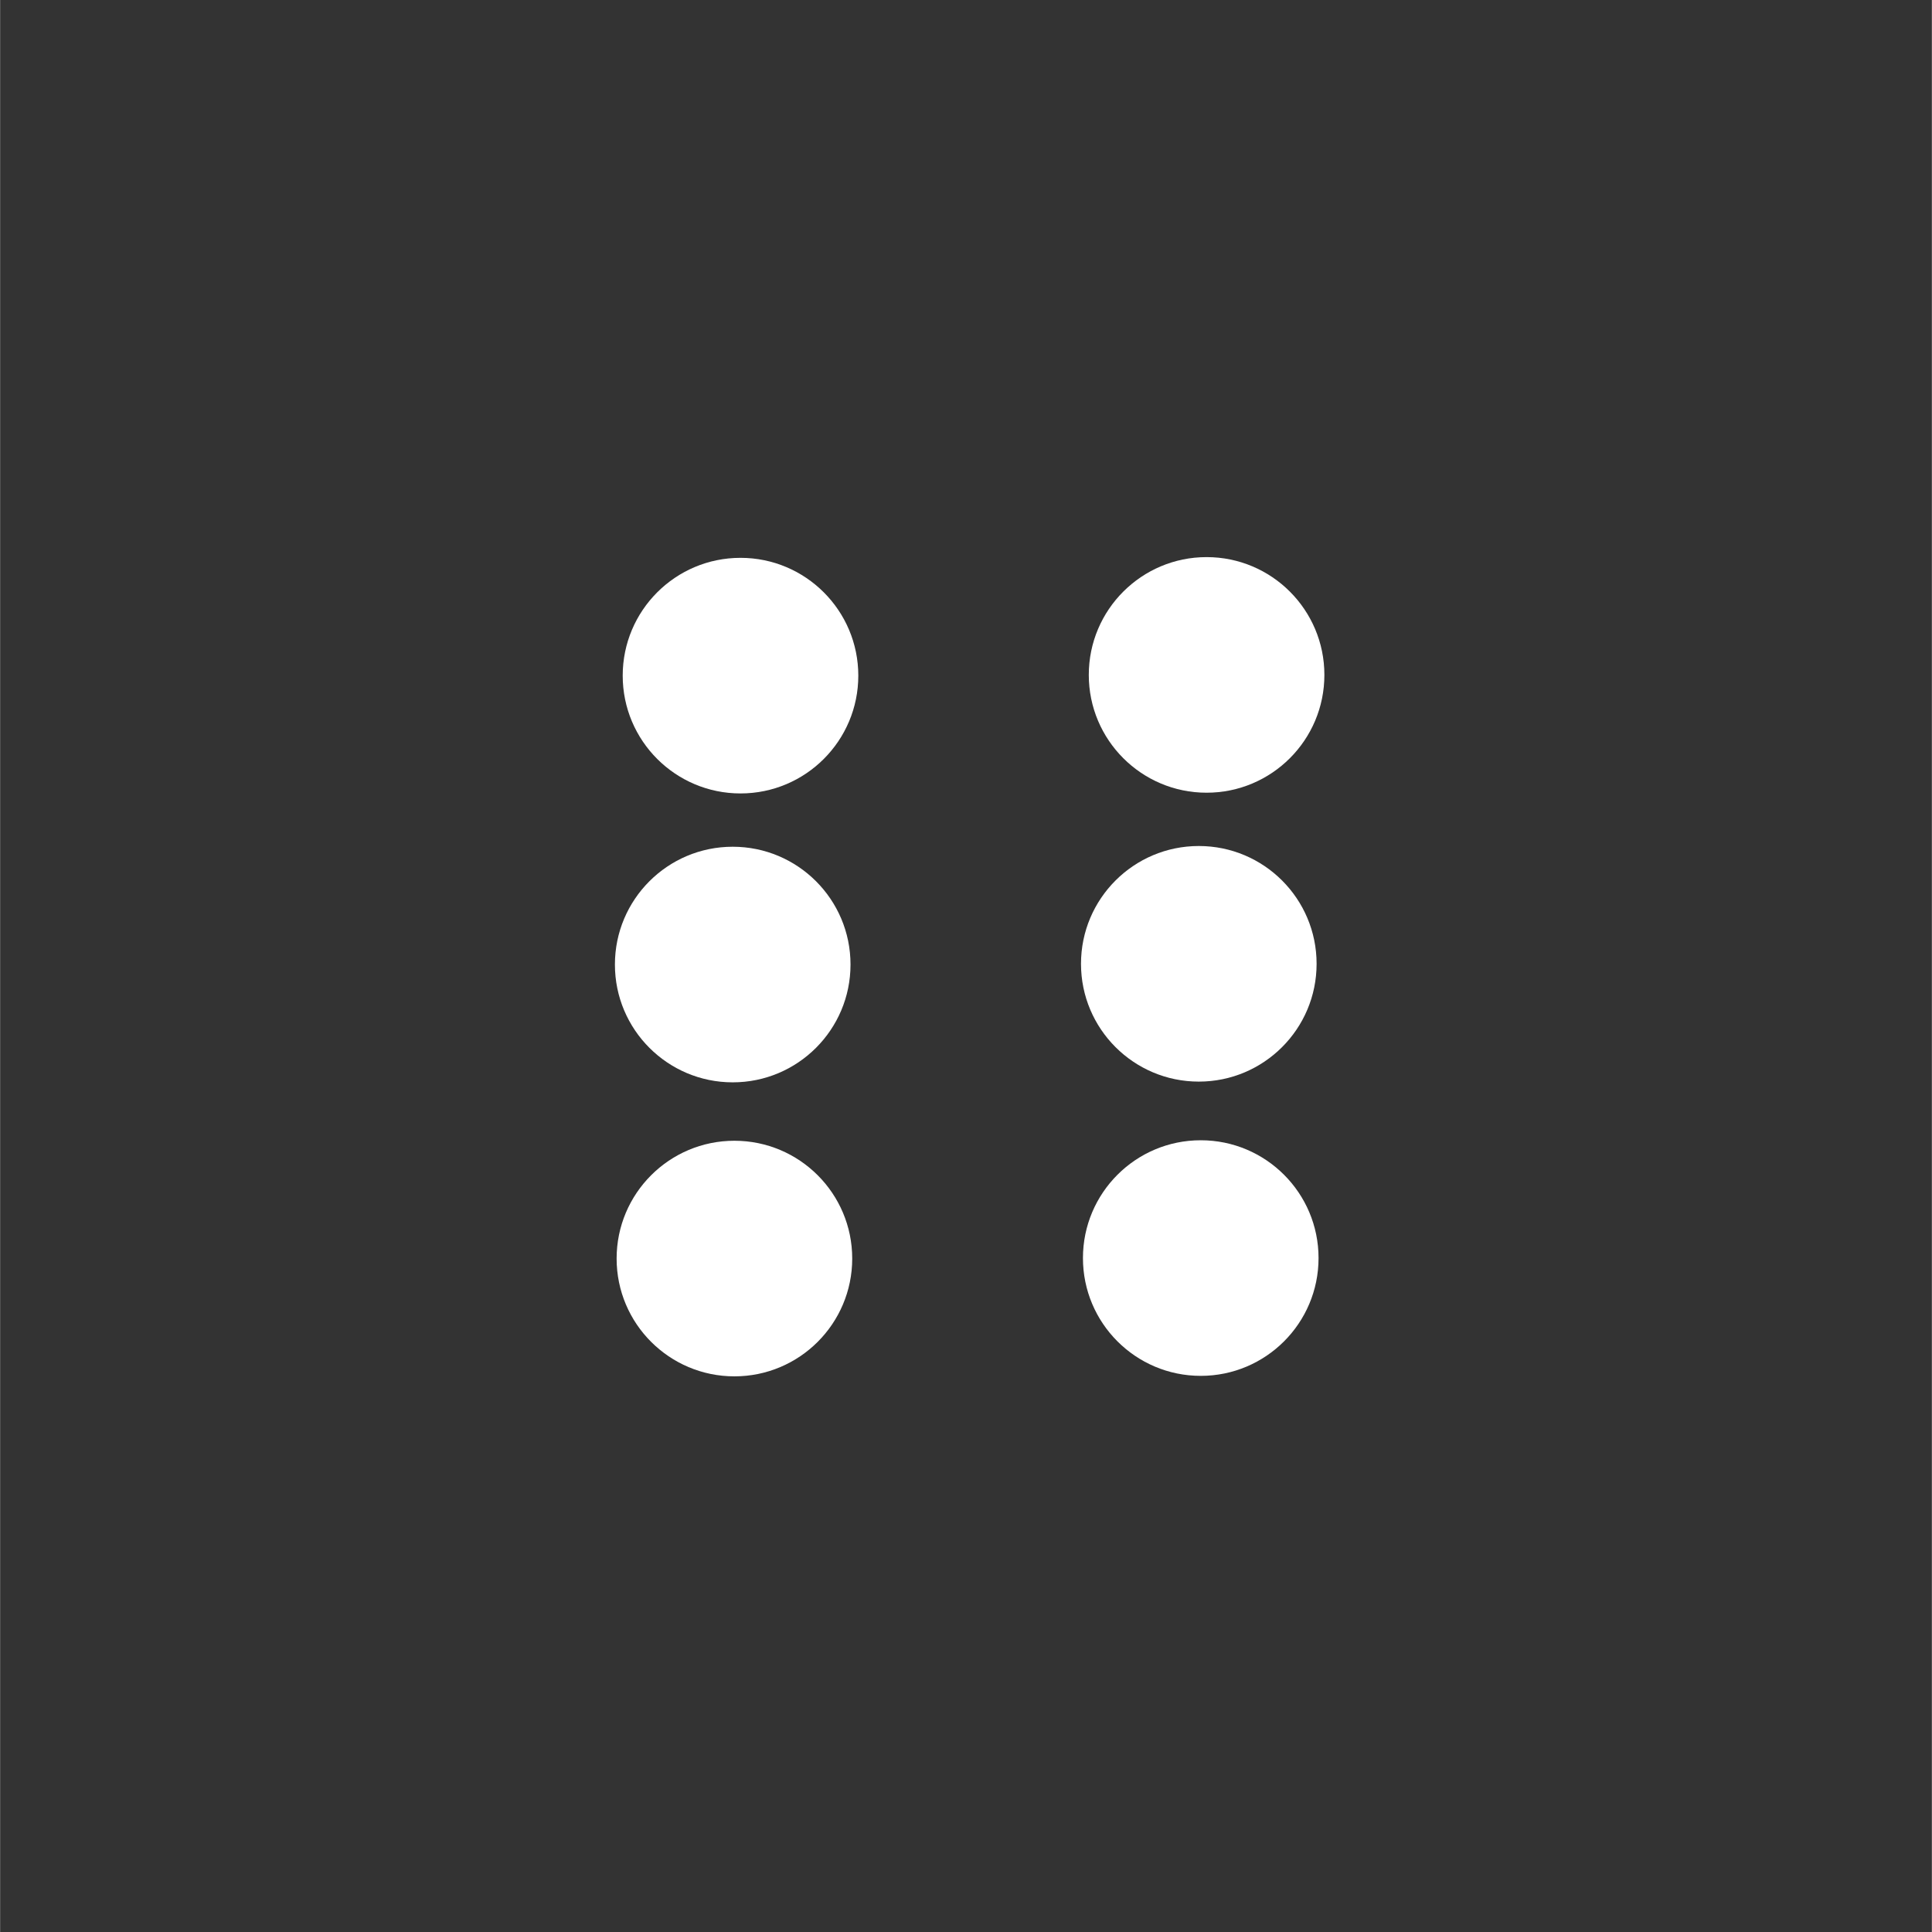 <?xml version="1.0" encoding="UTF-8" standalone="no"?>
<svg
   width="30"
   height="30"
   viewBox="0 0 7.937 7.938"
   version="1.1"
   id="svg8"
   inkscape:version="1.2.1 (9c6d41e410, 2022-07-14, custom)"
   sodipodi:docname="shuffle.svg"
   inkscape:export-filename="../res/img/accept.png"
   inkscape:export-xdpi="96"
   inkscape:export-ydpi="96"
   xmlns:inkscape="http://www.inkscape.org/namespaces/inkscape"
   xmlns:sodipodi="http://sodipodi.sourceforge.net/DTD/sodipodi-0.dtd"
   xmlns="http://www.w3.org/2000/svg"
   xmlns:svg="http://www.w3.org/2000/svg"
   xmlns:rdf="http://www.w3.org/1999/02/22-rdf-syntax-ns#"
   xmlns:cc="http://creativecommons.org/ns#"
   xmlns:dc="http://purl.org/dc/elements/1.1/">
  <rect x="0" y="0" width="7.937" height="7.938" fill="#333333" stroke="none"/>
  <defs
     id="defs2">
    <inkscape:perspective
       sodipodi:type="inkscape:persp3d"
       inkscape:vp_x="-3.490039 : 7.0492872 : 1"
       inkscape:vp_y="0 : 2135.7657 : 0"
       inkscape:vp_z="13.958012 : 7.0492872 : 1"
       inkscape:persp3d-origin="5.2339865 : 4.223847 : 1"
       id="perspective96" />
  </defs>
  <sodipodi:namedview
     id="base"
     pagecolor="#4b4b4b"
     bordercolor="#666666"
     borderopacity="1.0"
     inkscape:pageopacity="0"
     inkscape:pageshadow="2"
     inkscape:zoom="22.251767"
     inkscape:cx="1.3706777"
     inkscape:cy="14.897693"
     inkscape:document-units="mm"
     inkscape:current-layer="layer9"
     inkscape:document-rotation="0"
     showgrid="true"
     units="px"
     inkscape:window-width="1910"
     inkscape:window-height="1046"
     inkscape:window-x="0"
     inkscape:window-y="0"
     inkscape:window-maximized="1"
     showguides="false"
     inkscape:snap-others="false"
     inkscape:object-nodes="false"
     inkscape:snap-nodes="false"
     inkscape:snap-global="false"
     inkscape:showpageshadow="0"
     inkscape:pagecheckerboard="0"
     inkscape:deskcolor="#d1d1d1">
    <inkscape:grid
       type="xygrid"
       id="grid46" />
  </sodipodi:namedview>
  <g
     inkscape:groupmode="layer"
     id="layer9"
     inkscape:label="Shuffle"
     style="display:inline">
    <circle
       style="fill:#ffffff;stroke-width:0.265"
       id="path364-3"
       cx="3.042"
       cy="2.776"
       r="0.484" />
    <circle
       style="fill:#ffffff;stroke-width:0.265"
       id="path364-3-4"
       cx="3.01"
       cy="3.963"
       r="0.484" />
    <circle
       style="fill:#ffffff;stroke-width:0.265"
       id="path364-3-5"
       cx="3.017"
       cy="5.171"
       r="0.484" />
    <circle
       style="fill:#ffffff;stroke-width:0.265"
       id="path364-3-0"
       cx="4.957"
       cy="2.773"
       r="0.484" />
    <circle
       style="fill:#ffffff;stroke-width:0.265"
       id="path364-3-4-0"
       cx="4.925"
       cy="3.96"
       r="0.484" />
    <circle
       style="fill:#ffffff;stroke-width:0.265"
       id="path364-3-5-8"
       cx="4.933"
       cy="5.169"
       r="0.484" />
  </g>
</svg>
